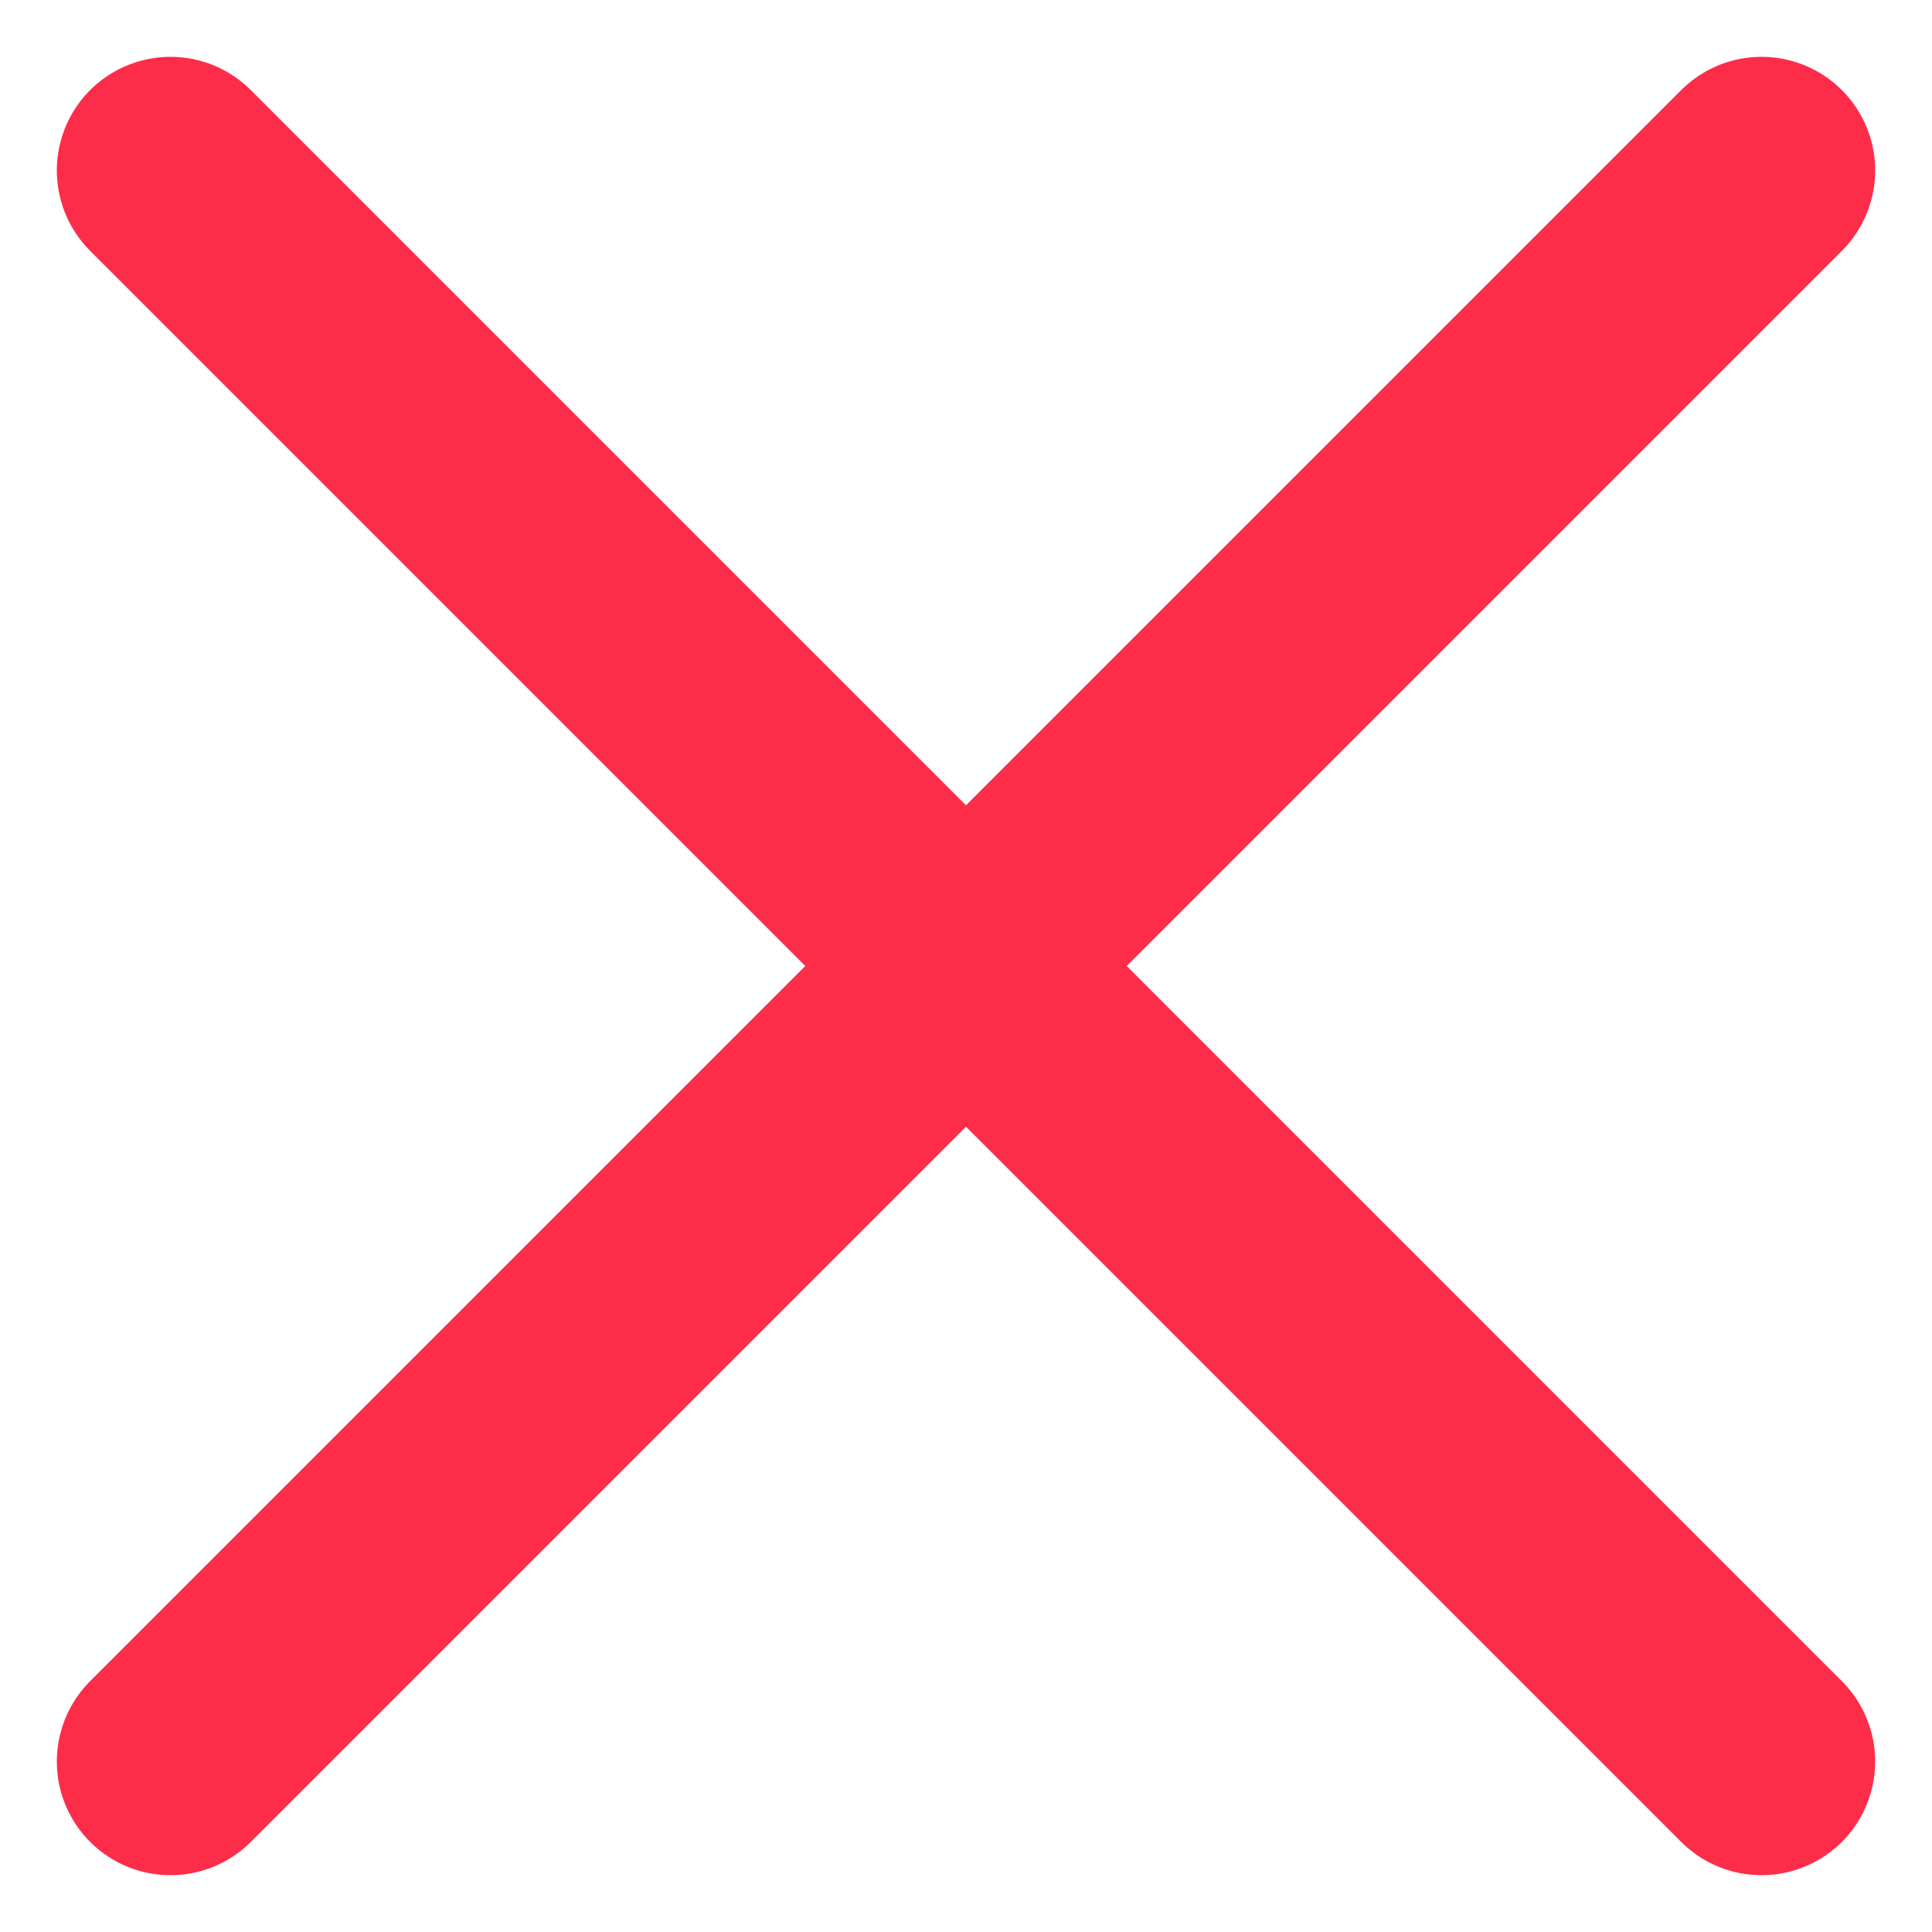 <svg width="17" height="17" viewBox="0 0 17 17" fill="none" xmlns="http://www.w3.org/2000/svg">
<path d="M15.5 1.5L1.5 15.5" stroke="#FD2D49" stroke-width="2" stroke-miterlimit="10" stroke-linecap="round" stroke-linejoin="round"/>
<path d="M1.5 1.5L15.5 15.5" stroke="#FD2D49" stroke-width="2" stroke-miterlimit="10" stroke-linecap="round" stroke-linejoin="round"/>
</svg>
